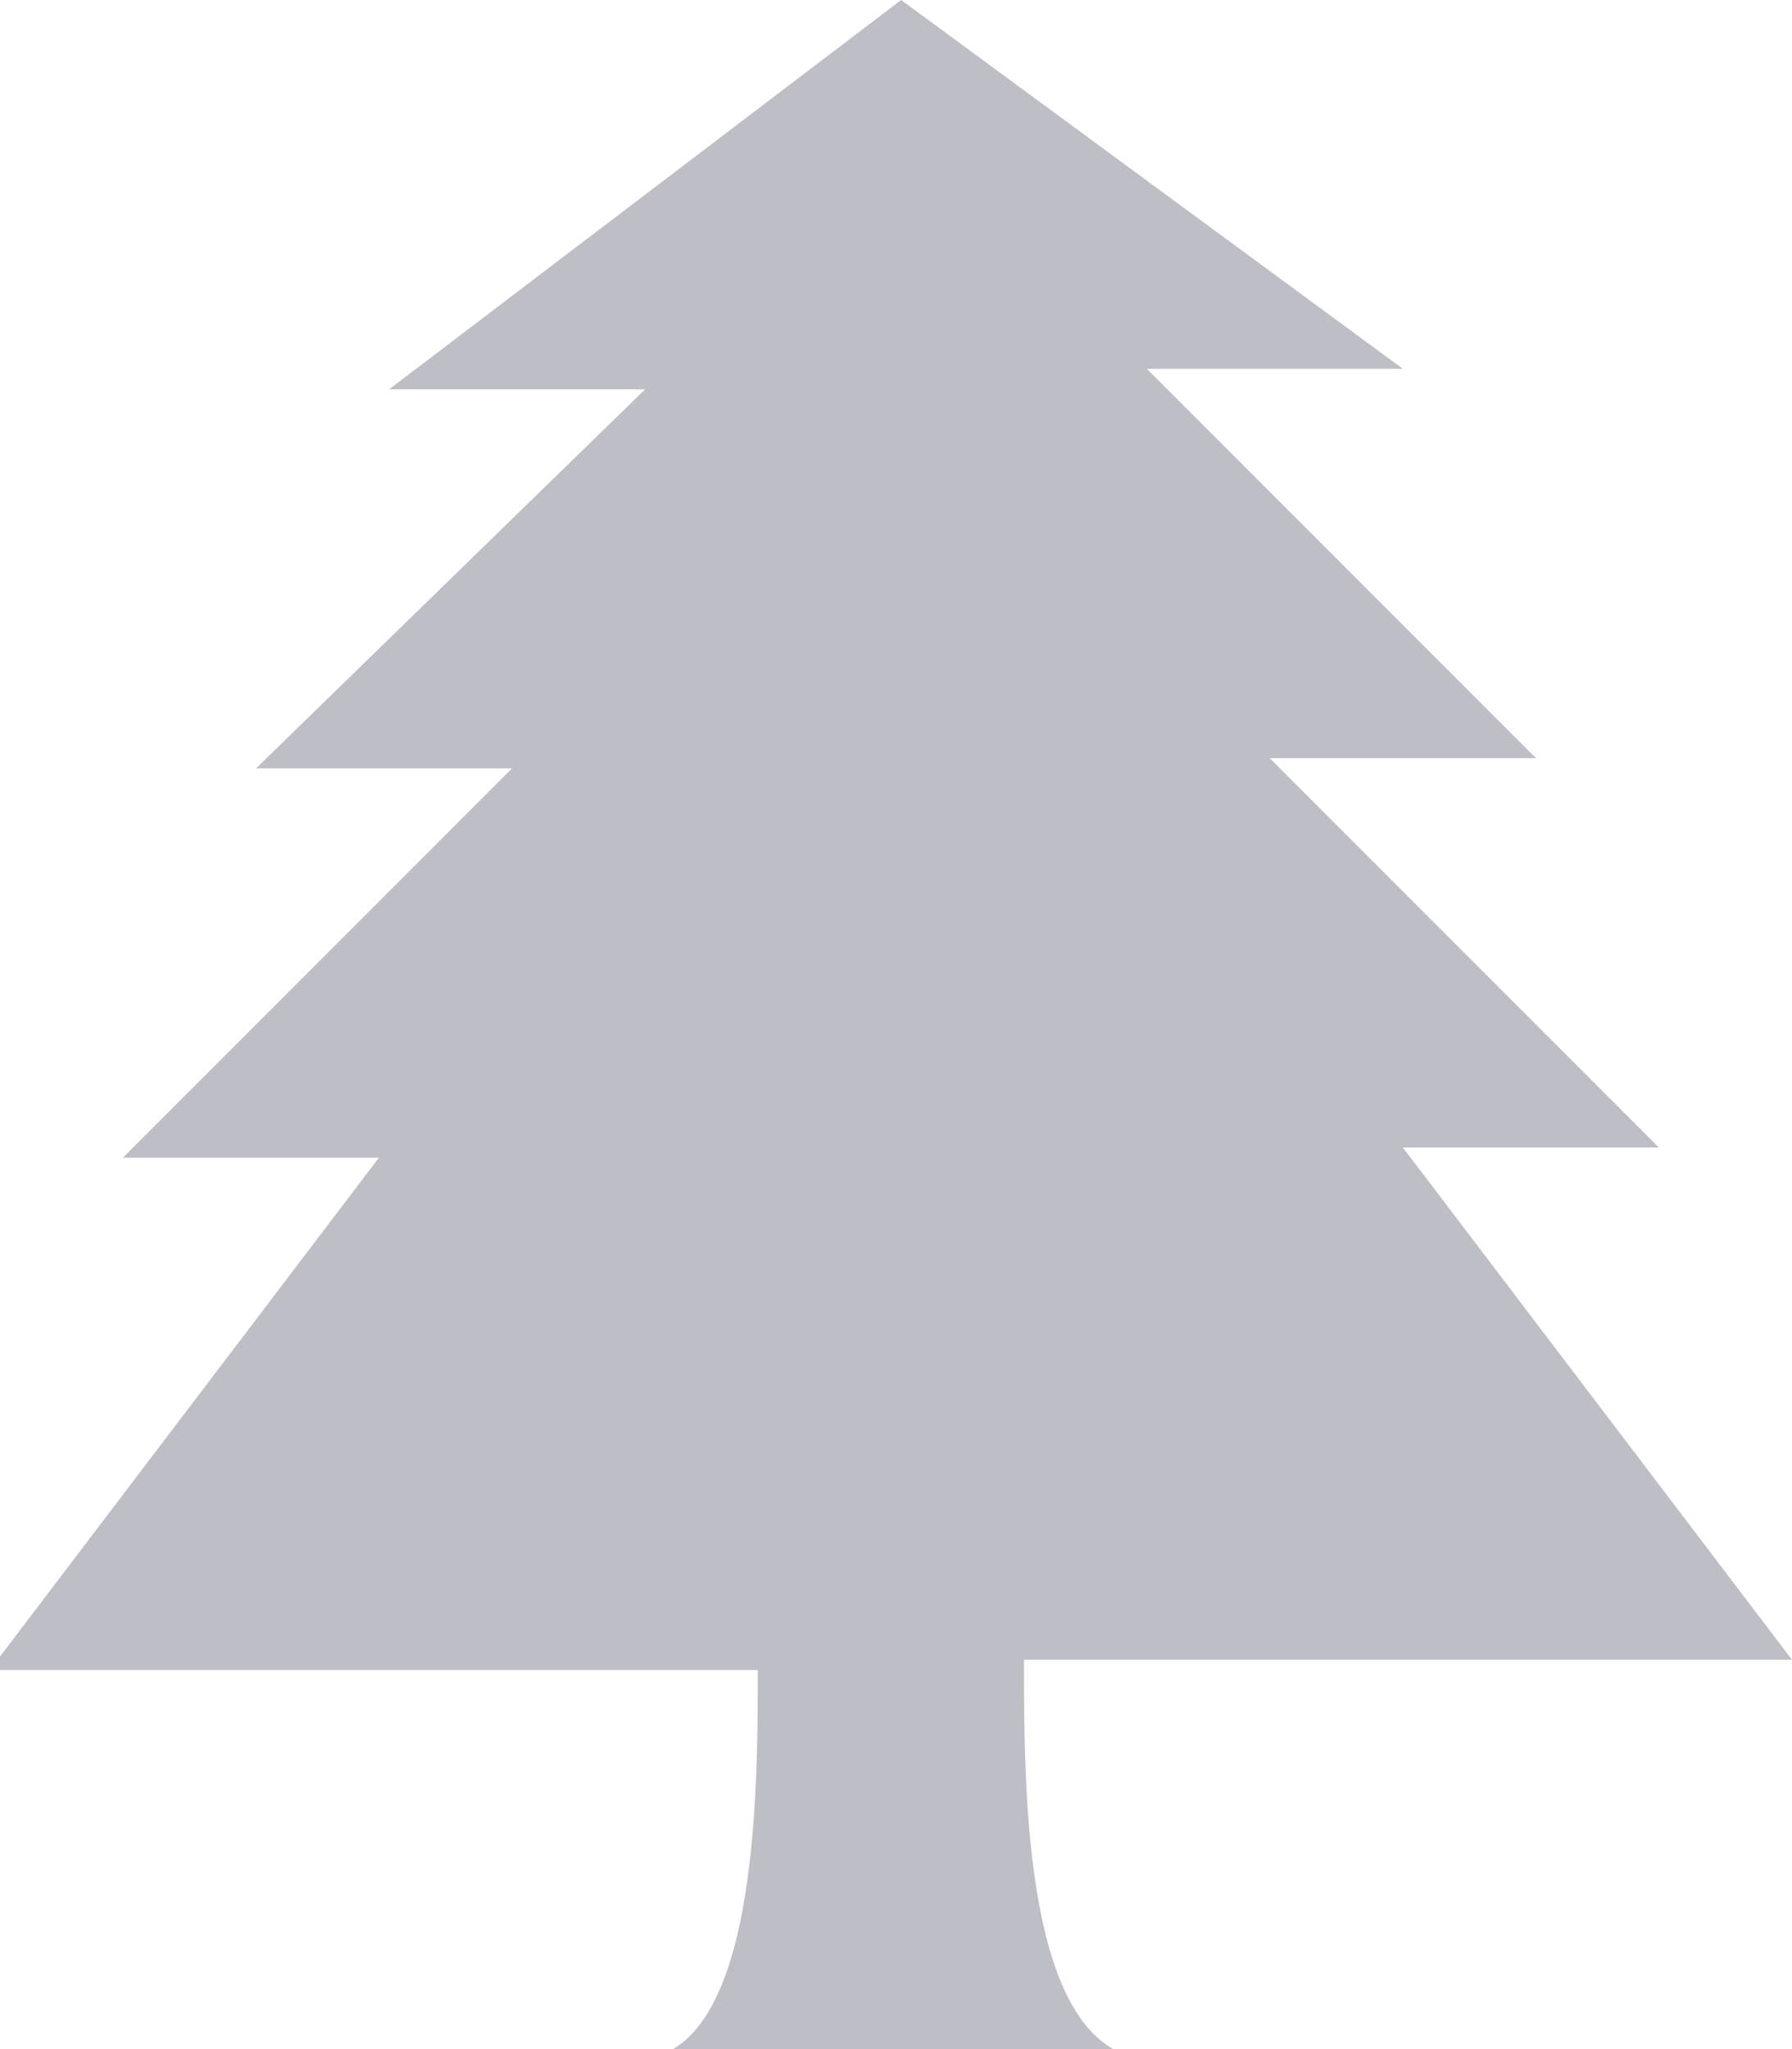 <!-- Generator: Adobe Illustrator 18.1.1, SVG Export Plug-In  -->
<svg version="1.1"
   xmlns="http://www.w3.org/2000/svg" xmlns:xlink="http://www.w3.org/1999/xlink" xmlns:a="http://ns.adobe.com/AdobeSVGViewerExtensions/3.0/"
   x="0px" y="0px" width="17.5px" height="20px" viewBox="0 0 17.5 20" enable-background="new 0 0 17.5 20" xml:space="preserve">
<defs>
</defs>
<path fill="#BEBFC6" d="M10,16.2h7.5l-3.8-5h2.5l-3.8-3.8H15l-3.8-3.8h2.5L8.8,0l-5,3.8h2.5L2.5,7.5H5l-3.8,3.8h2.5l-3.8,5h7.5
  c0,1.2,0,3.8-1.2,3.8h5C10,20,10,17.5,10,16.2z"/>
</svg>
